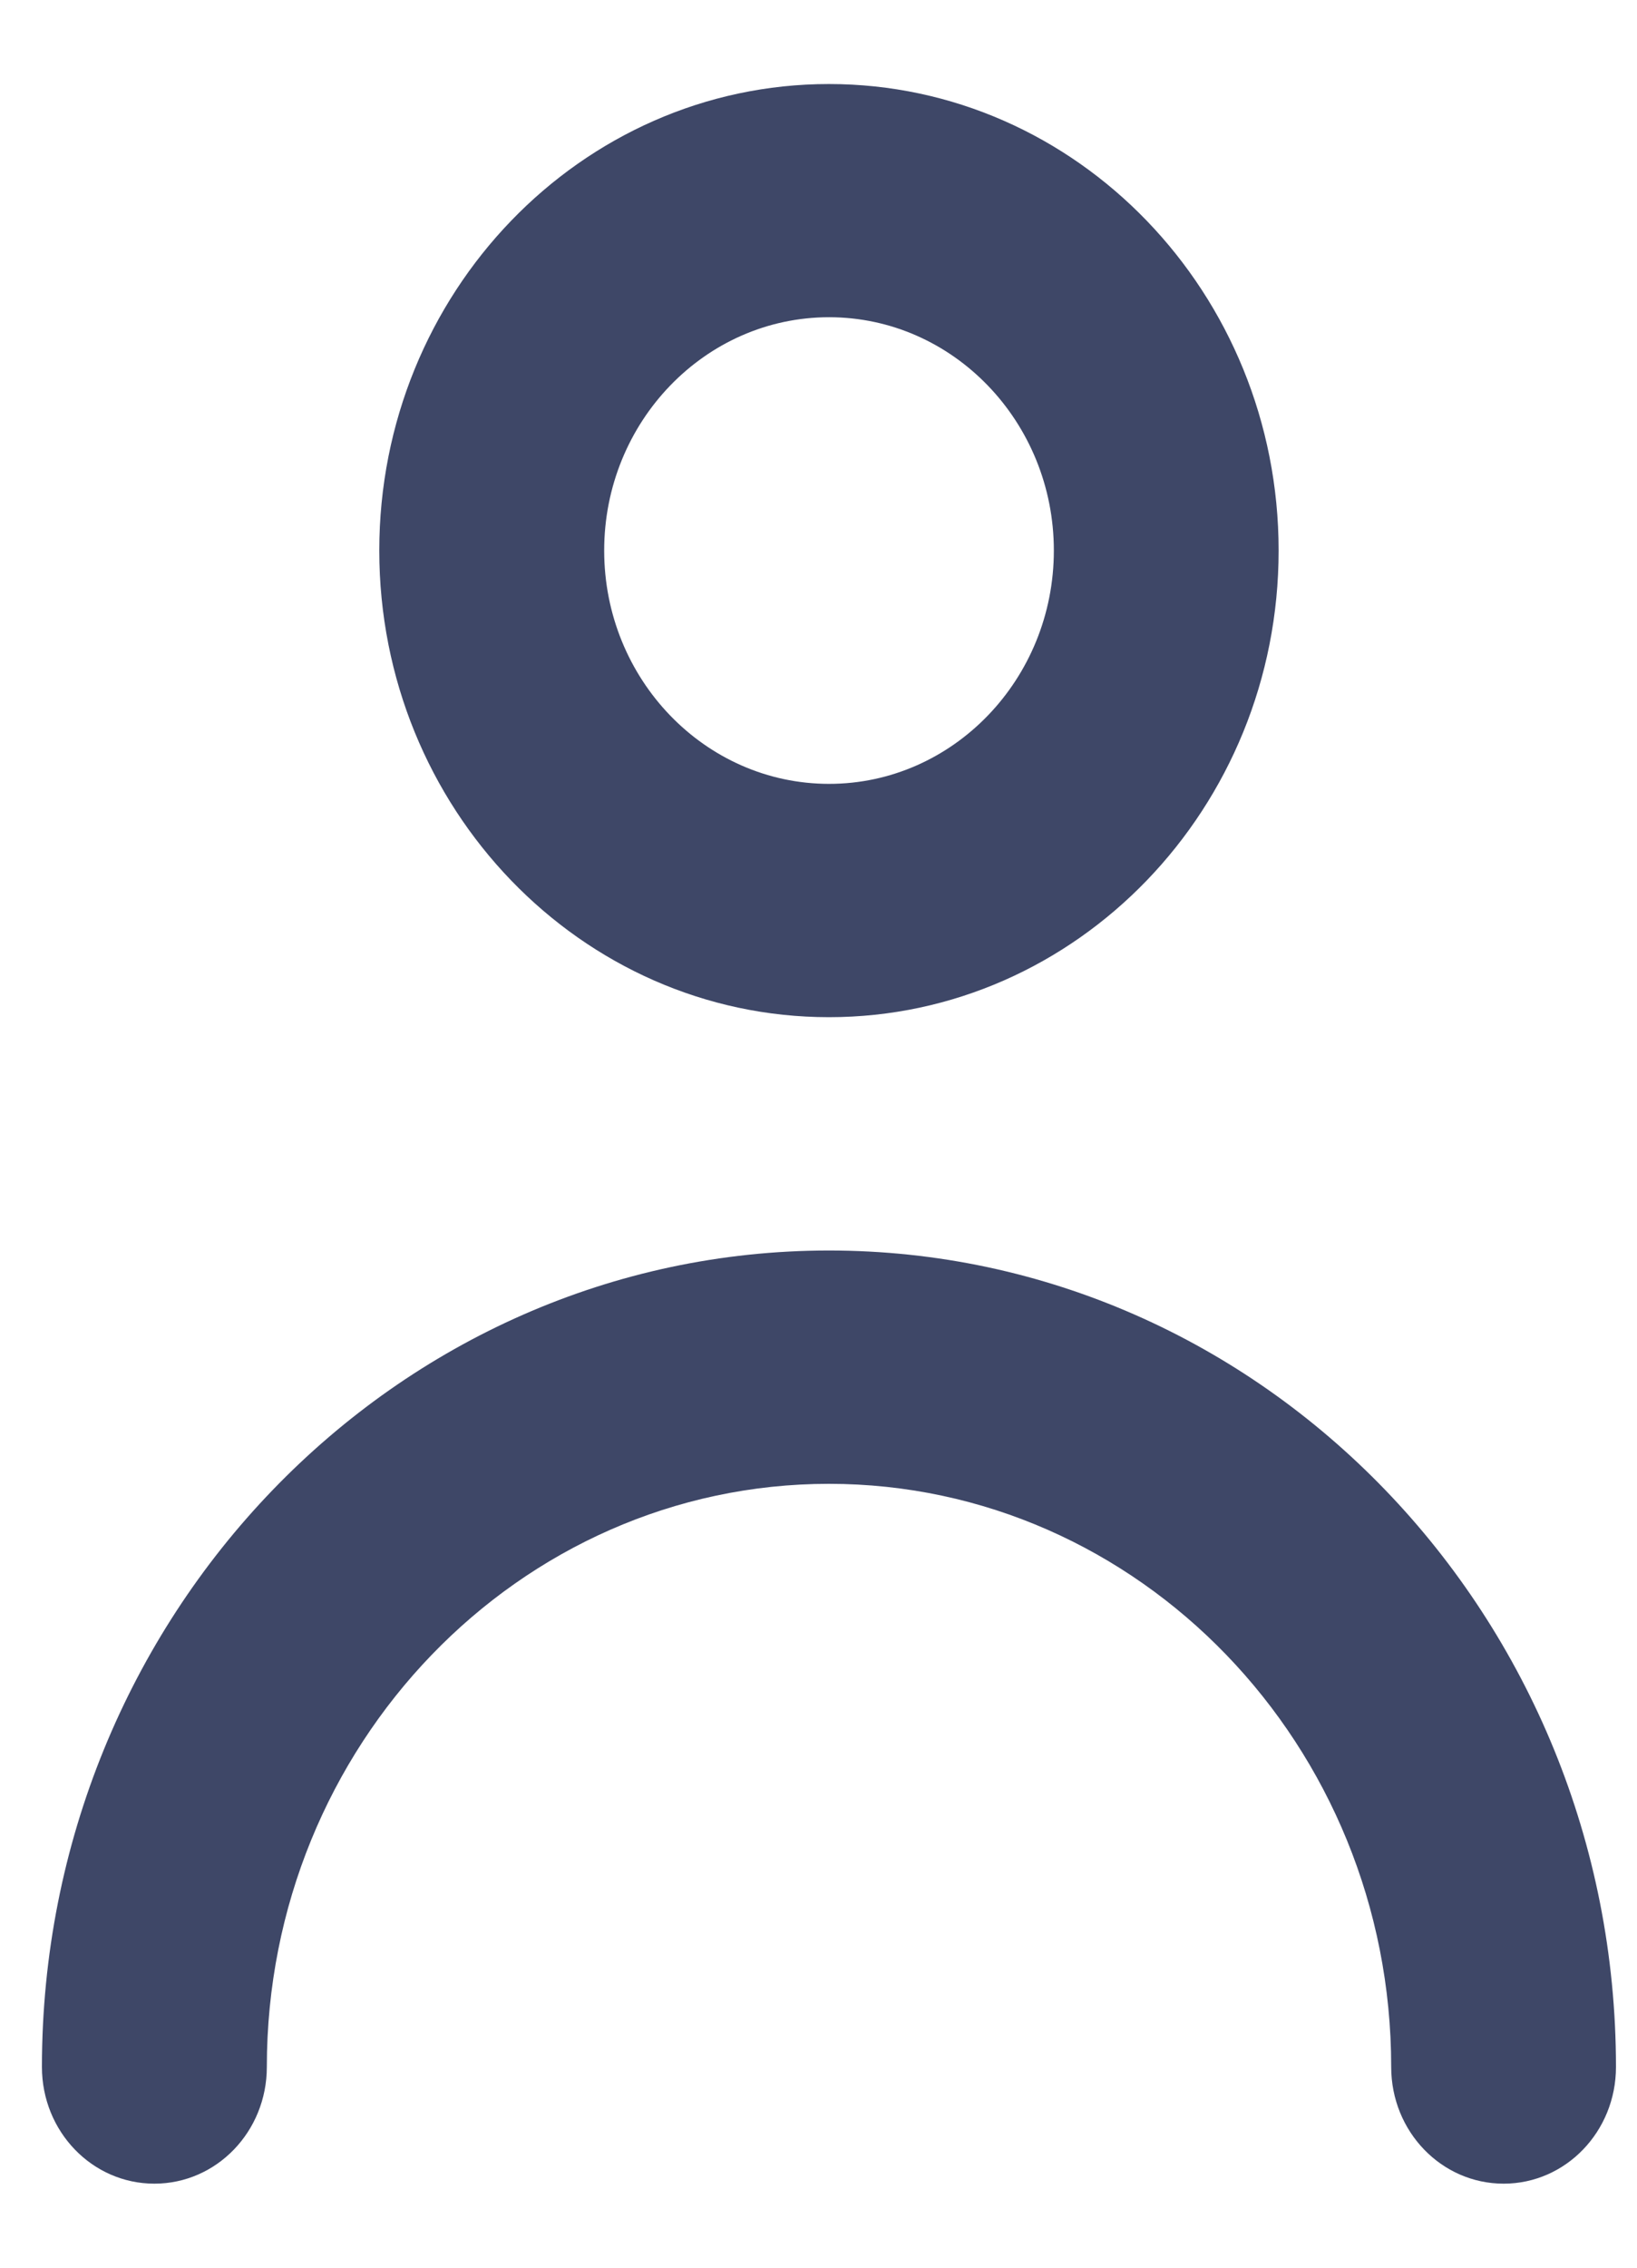 <svg width="13" height="18" viewBox="0 0 13 18" fill="none" xmlns="http://www.w3.org/2000/svg">
<path fill-rule="evenodd" clip-rule="evenodd" d="M12.833 16.407C12.833 16.919 12.434 17.333 11.941 17.333C11.447 17.333 11.048 16.919 11.048 16.407C11.048 13.855 9.045 11.778 6.583 11.778C4.122 11.778 2.119 13.855 2.119 16.407C2.119 16.919 1.72 17.333 1.226 17.333C0.732 17.333 0.333 16.919 0.333 16.407C0.333 12.833 3.138 9.926 6.583 9.926C10.029 9.926 12.833 12.833 12.833 16.407M6.584 2.518C7.568 2.518 8.369 3.349 8.369 4.37C8.369 5.391 7.568 6.222 6.584 6.222C5.599 6.222 4.798 5.391 4.798 4.37C4.798 3.349 5.599 2.518 6.584 2.518M6.583 8.074C8.553 8.074 10.154 6.413 10.154 4.37C10.154 2.328 8.553 0.667 6.583 0.667C4.613 0.667 3.012 2.328 3.012 4.37C3.012 6.413 4.613 8.074 6.583 8.074" fill="#3E4767"/>
</svg>
